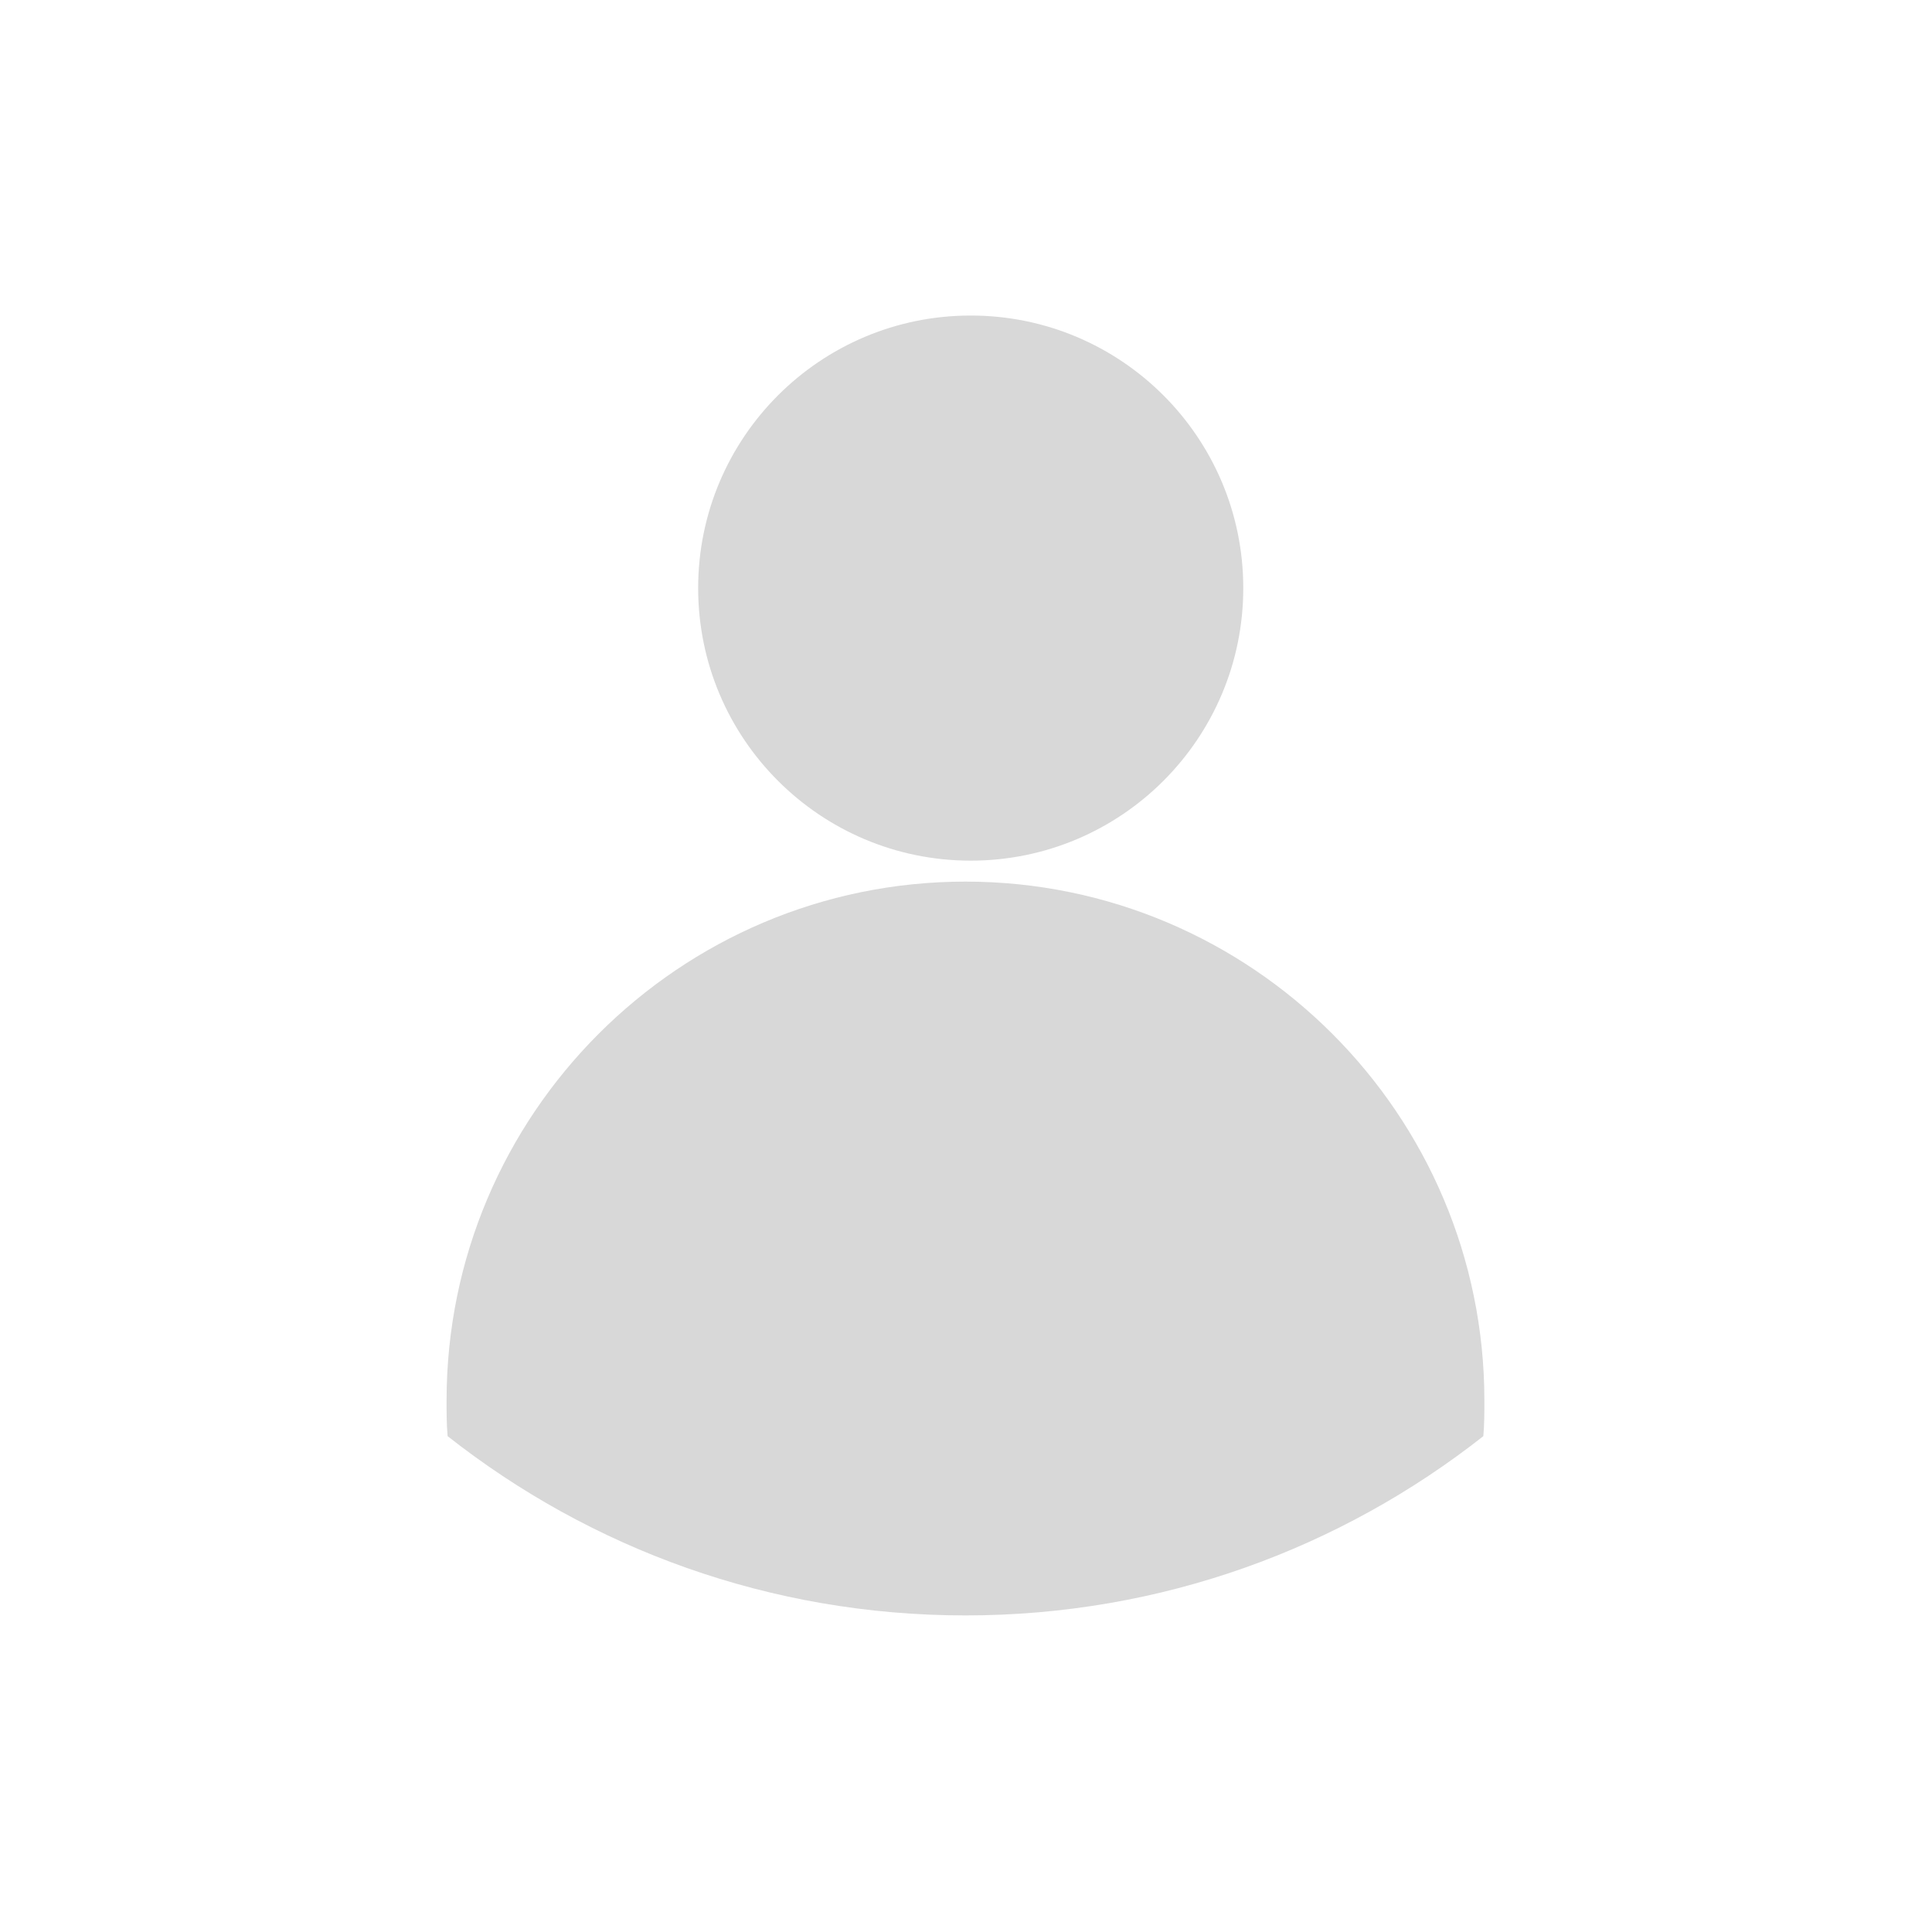 <?xml version="1.0" encoding="utf-8"?>
<!-- Generator: Adobe Illustrator 24.2.3, SVG Export Plug-In . SVG Version: 6.00 Build 0)  -->
<svg version="1.1" id="Layer_1" xmlns="http://www.w3.org/2000/svg" xmlns:xlink="http://www.w3.org/1999/xlink" x="0px" y="0px"
	 viewBox="0 0 184.3 184.3" style="enable-background:new 0 0 184.3 184.3;" xml:space="preserve">
<style type="text/css">
	.st0{fill-rule:evenodd;clip-rule:evenodd;fill:#D8D8D8;}
</style>
<g id="Symbols">
	<g id="Person">
		<path id="Combined-Shape" class="st0" d="M92.1,84.1c27.3,0,49.5,22.2,49.5,49.5c0,1.1,0,2.3-0.1,3.4
			c-13.6,10.7-30.7,17.1-49.4,17.1c-18.7,0-35.8-6.4-49.4-17.1c-0.1-1.1-0.1-2.3-0.1-3.4C42.6,106.3,64.8,84.1,92.1,84.1z"/>
		<circle id="Oval" class="st0" cx="92.6" cy="56.1" r="26"/>
	</g>
</g>
</svg>
